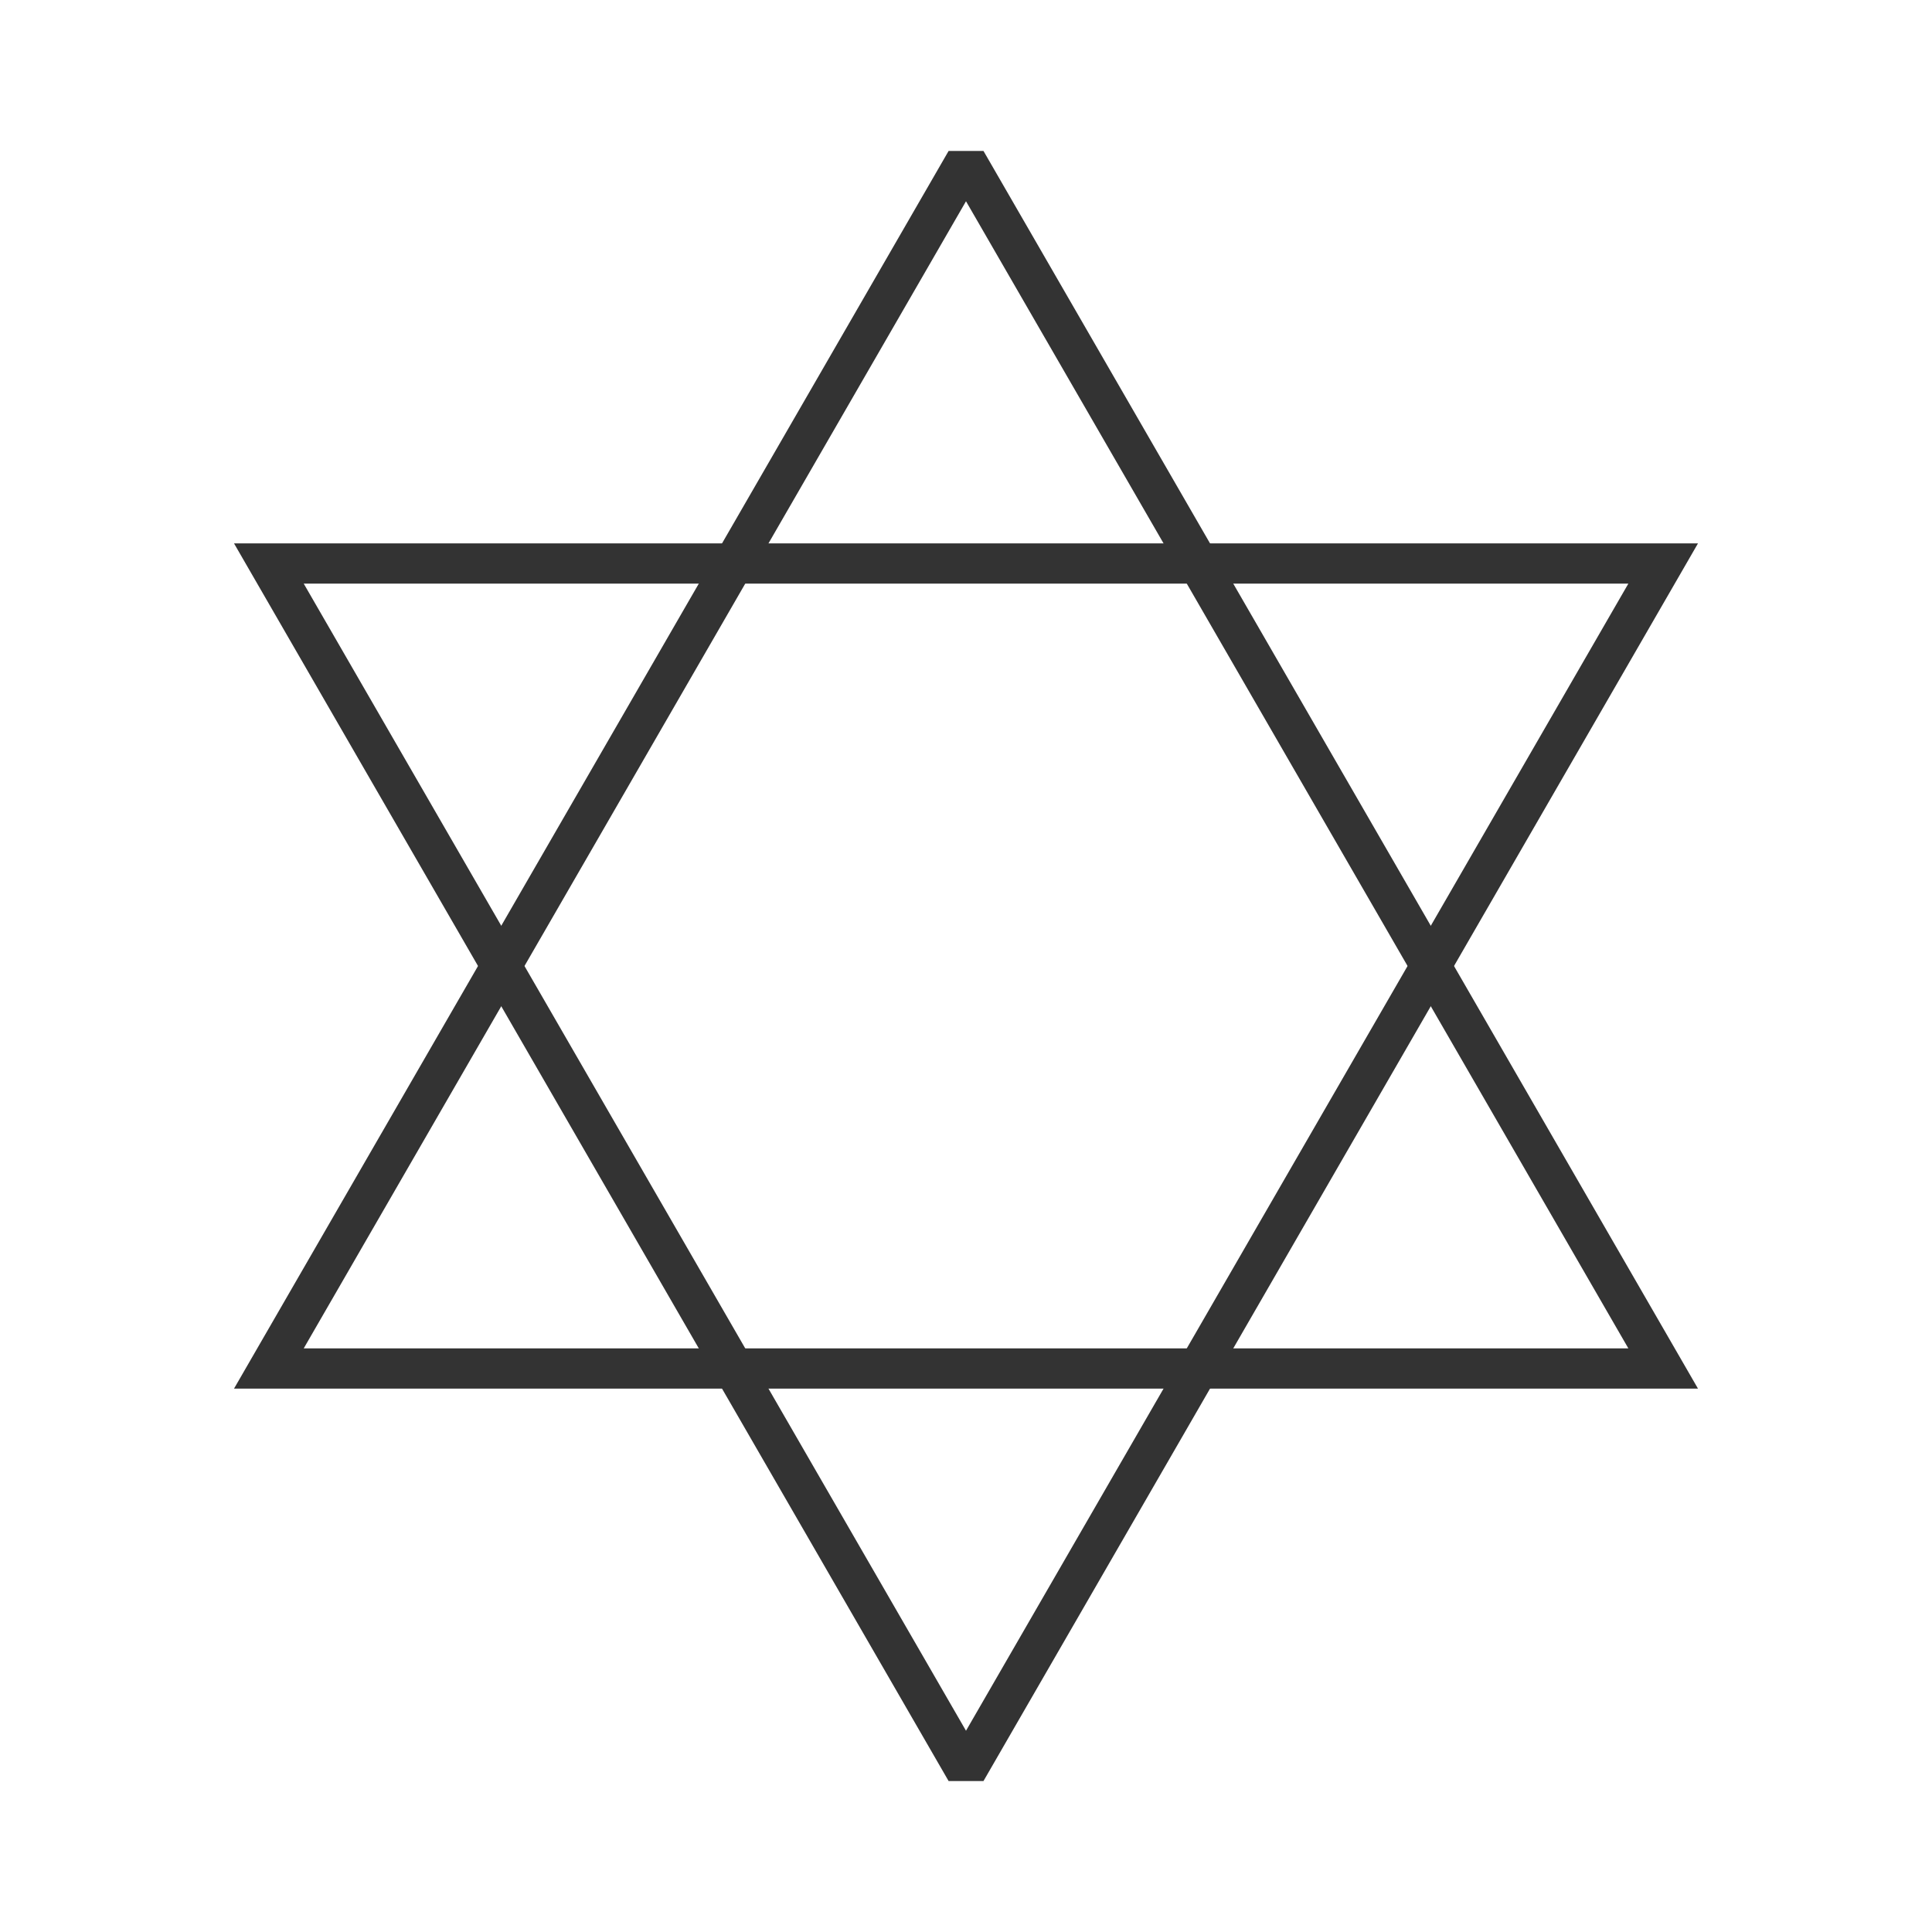 <?xml version="1.0" encoding="iso-8859-1"?>
<svg version="1.1" id="&#x56FE;&#x5C42;_1" xmlns="http://www.w3.org/2000/svg" xmlns:xlink="http://www.w3.org/1999/xlink" x="0px"
	 y="0px" viewBox="0 0 24 24" style="enable-background:new 0 0 24 24;" xml:space="preserve">
<path style="fill:none;" d="M12,2l8.66,15H3.34L12,2z"/>
<path style="fill:none;" d="M12,22l8.66-15H3.34L12,22z"/>
<path style="fill:#333333;" d="M21.093,17.25H2.907l8.877-15.375h0.433L21.093,17.25z M3.773,16.75h16.455L12,2.5L3.773,16.75z"/>
<path style="fill:#333333;" d="M12.217,22.125h-0.433L2.907,6.75h18.186L12.217,22.125z M3.773,7.25L12,21.5l8.228-14.25H3.773z"/>
</svg>






